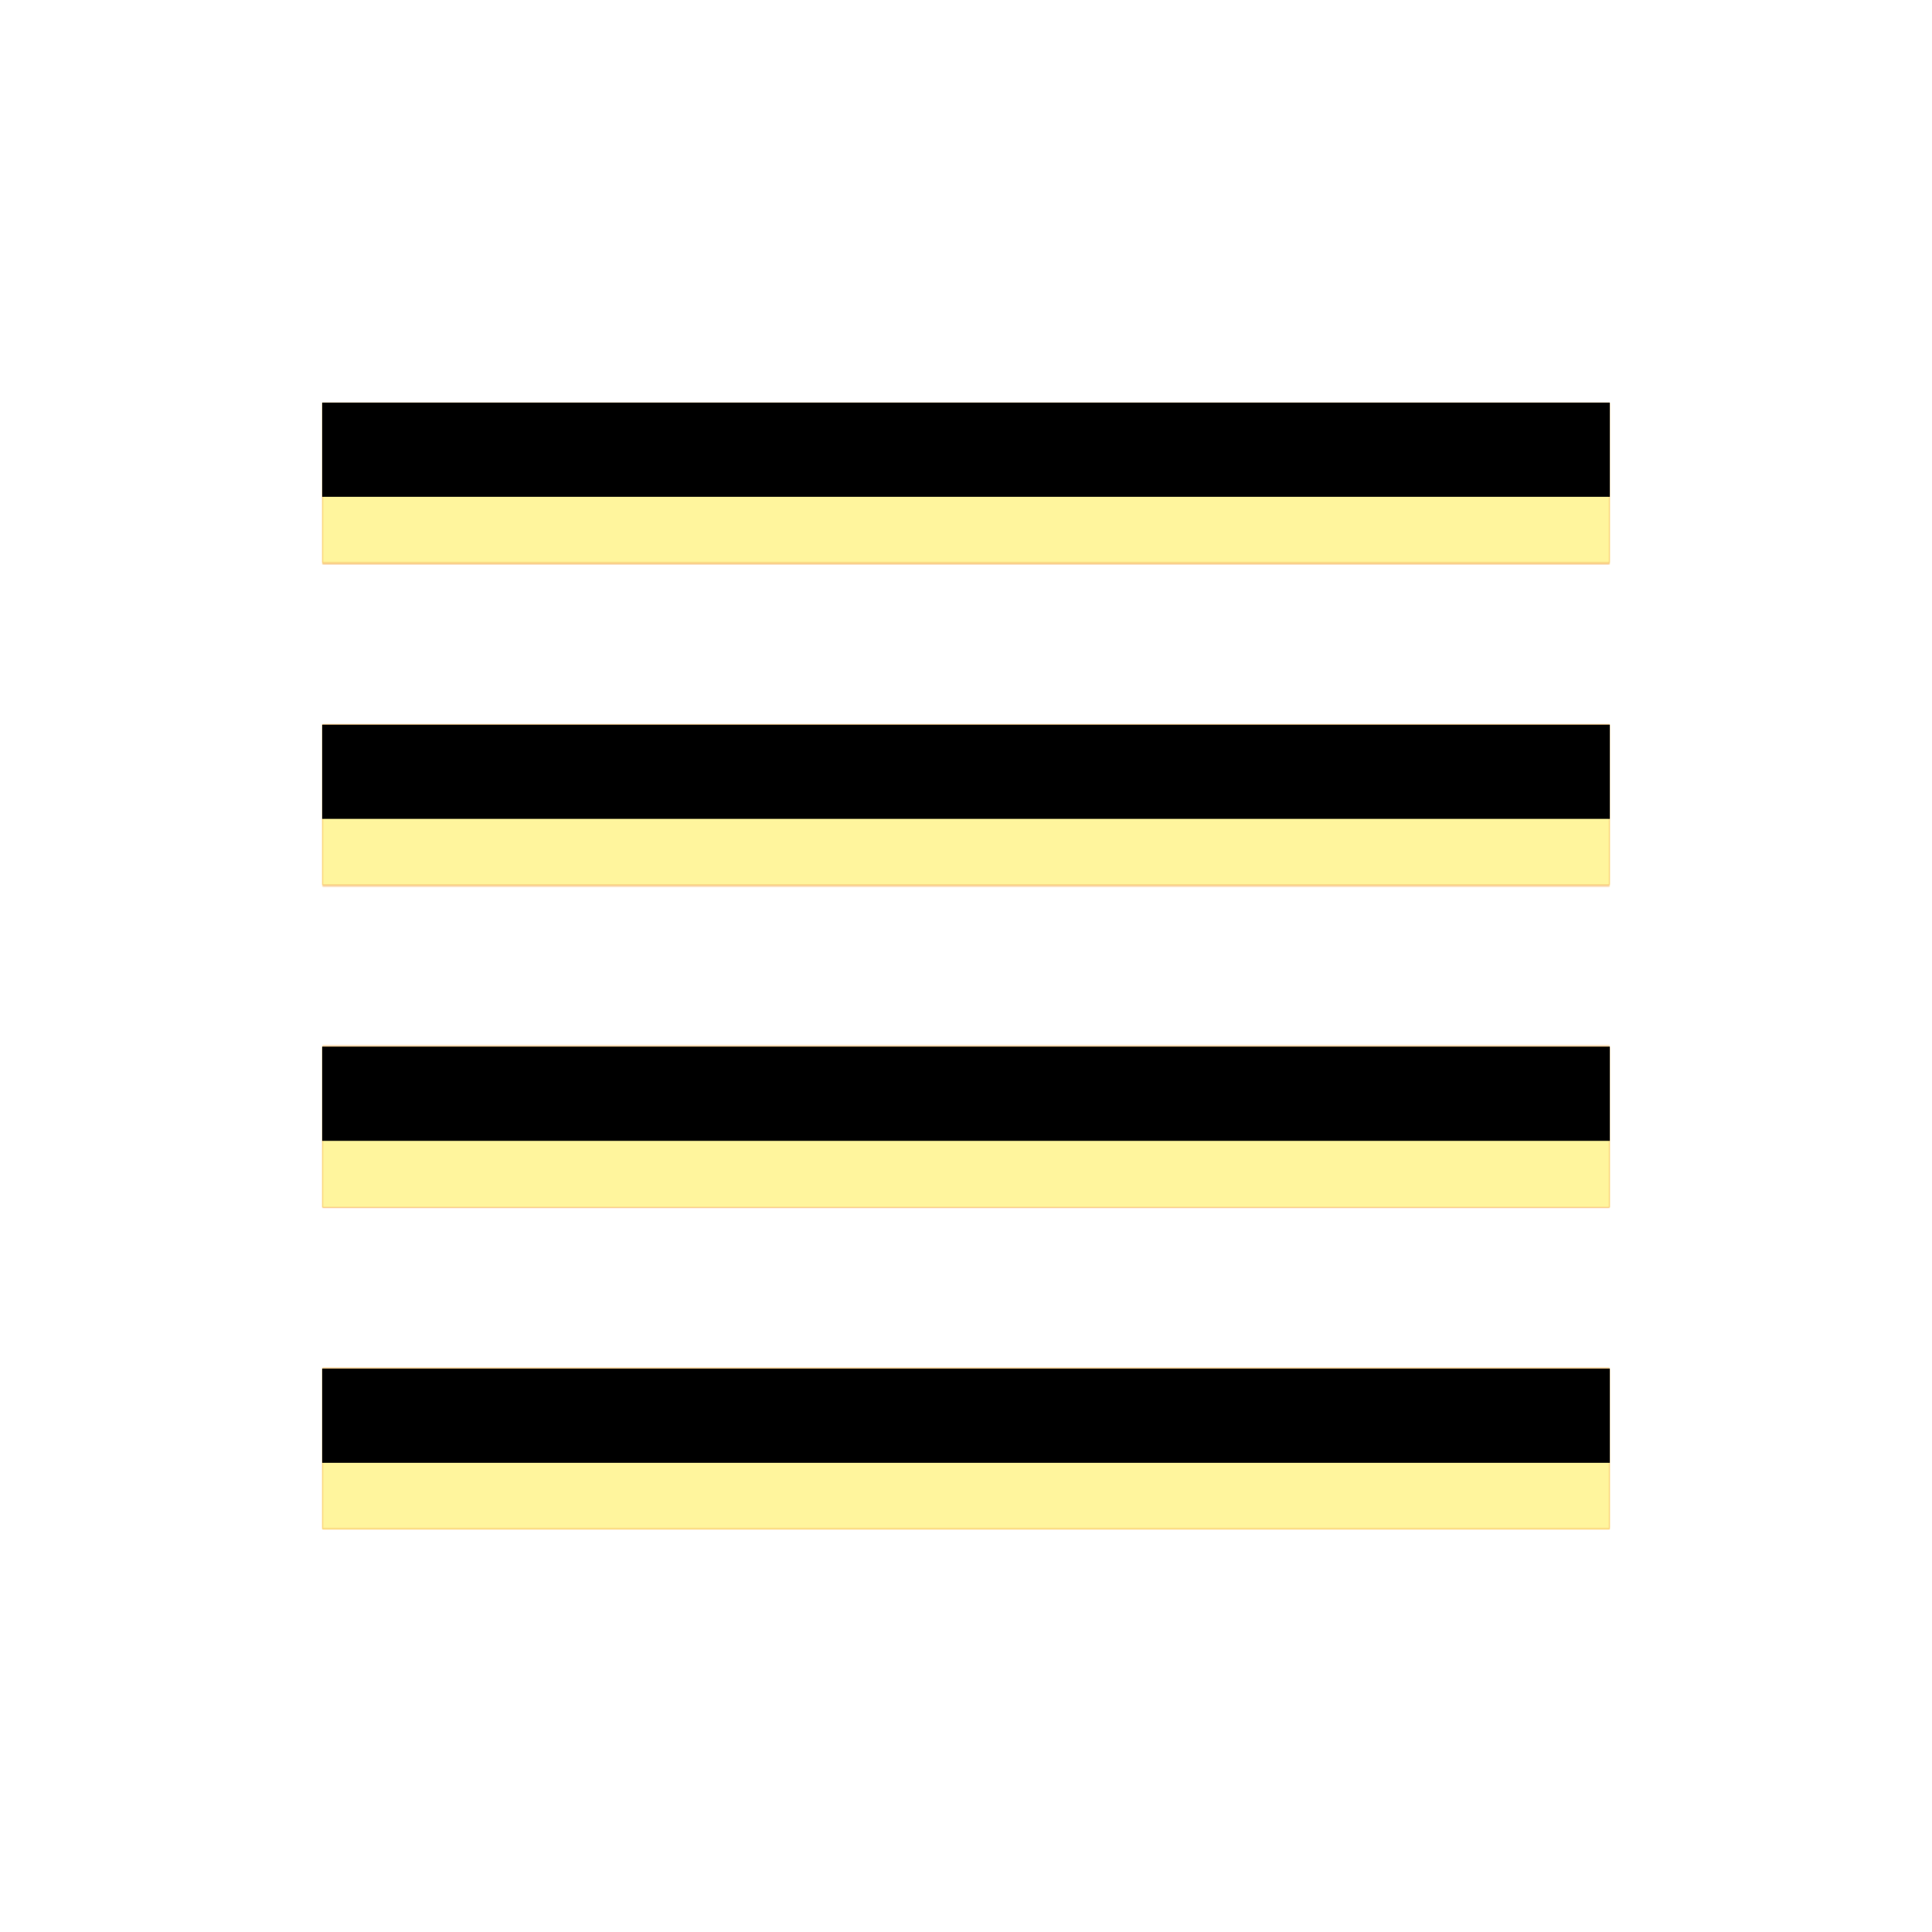 <svg version="1.1" xmlns="http://www.w3.org/2000/svg" xmlns:xlink="http://www.w3.org/1999/xlink" viewBox="0,0,1024,1024">
	<!-- Color names: teamapps-color-1, teamapps-color-2, teamapps-color-3 -->
	<desc>view_headline icon - Licensed under Apache License v2.0 (http://www.apache.org/licenses/LICENSE-2.0) - Created with Iconfu.com - Derivative work of Material icons (Copyright Google Inc.)</desc>
	<defs>
		<clipPath id="clip-lImCojtp">
			<path d="M170.67,554.67h682.66v85.33h-682.66zM170.67,725.33h682.66v85.34h-682.66zM170.67,384h682.66v85.33h-682.66zM853.33,213.33v85.34h-682.66v-85.34z"/>
		</clipPath>
		<linearGradient x1="0" y1="1024" x2="1024" y2="0" id="color-SMwHll83" gradientUnits="userSpaceOnUse">
			<stop offset="0.2" stop-color="#000000"/>
			<stop offset="0.8" stop-color="#ffffff"/>
		</linearGradient>
		<radialGradient cx="0" cy="0" r="1448.15" id="color-WjGkC8OO" gradientUnits="userSpaceOnUse">
			<stop offset="0.07" stop-color="#ffffff"/>
			<stop offset="0.75" stop-color="#000000"/>
		</radialGradient>
		<filter id="filter-moet65Zi" color-interpolation-filters="sRGB">
			<feOffset/>
		</filter>
		<filter id="filter-xhF6CrgC" x="0%" y="0%" width="100%" height="100%" color-interpolation-filters="sRGB">
			<feColorMatrix values="1 0 0 0 0 0 1 0 0 0 0 0 1 0 0 0 0 0 0.05 0" in="SourceGraphic"/>
			<feOffset dy="20"/>
			<feGaussianBlur stdDeviation="11" result="blur0"/>
			<feColorMatrix values="1 0 0 0 0 0 1 0 0 0 0 0 1 0 0 0 0 0 0.07 0" in="SourceGraphic"/>
			<feOffset dy="30"/>
			<feGaussianBlur stdDeviation="20" result="blur1"/>
			<feMerge>
				<feMergeNode in="blur0"/>
				<feMergeNode in="blur1"/>
			</feMerge>
		</filter>
		<mask id="mask-4FZH0tbP">
			<rect fill="url(#color-SMwHll83)" x="170.67" y="213.33" width="682.66" height="597.34"/>
		</mask>
		<mask id="mask-CfEkc8Li">
			<path d="M170.67,554.67h682.66v85.33h-682.66zM170.67,725.33h682.66v85.34h-682.66zM170.67,384h682.66v85.33h-682.66zM853.33,213.33v85.34h-682.66v-85.34z" fill="#ffffff"/>
		</mask>
		<mask id="mask-QhXHHKaE">
			<path d="M170.67,554.67h682.66v85.33h-682.66zM170.67,725.33h682.66v85.34h-682.66zM170.67,384h682.66v85.33h-682.66zM853.33,213.33v85.34h-682.66v-85.34z" fill="url(#color-WjGkC8OO)"/>
		</mask>
	</defs>
	<g fill="none" fill-rule="nonzero" style="mix-blend-mode: normal">
		<g mask="url(#mask-CfEkc8Li)">
			<g color="#ffc107" class="teamapps-color-2">
				<rect x="170.67" y="213.33" width="682.66" height="597.34" fill="currentColor"/>
			</g>
			<g color="#e65100" class="teamapps-color-3" mask="url(#mask-4FZH0tbP)">
				<rect x="170.67" y="213.33" width="682.66" height="597.34" fill="currentColor"/>
			</g>
		</g>
		<g filter="url(#filter-moet65Zi)" mask="url(#mask-QhXHHKaE)">
			<g color="#fff59d" class="teamapps-color-1">
				<rect x="170.67" y="213.33" width="682.66" height="597.34" fill="currentColor"/>
			</g>
		</g>
		<g clip-path="url(#clip-lImCojtp)">
			<path d="M77.67,853.67v-783.34h868.66v783.34zM170.67,640h682.66v-85.33h-682.66zM170.67,810.67h682.66v-85.34h-682.66zM170.67,469.33h682.66v-85.33h-682.66zM170.67,213.33v85.34h682.66v-85.34z" fill="#000000" filter="url(#filter-xhF6CrgC)"/>
		</g>
	</g>
</svg>